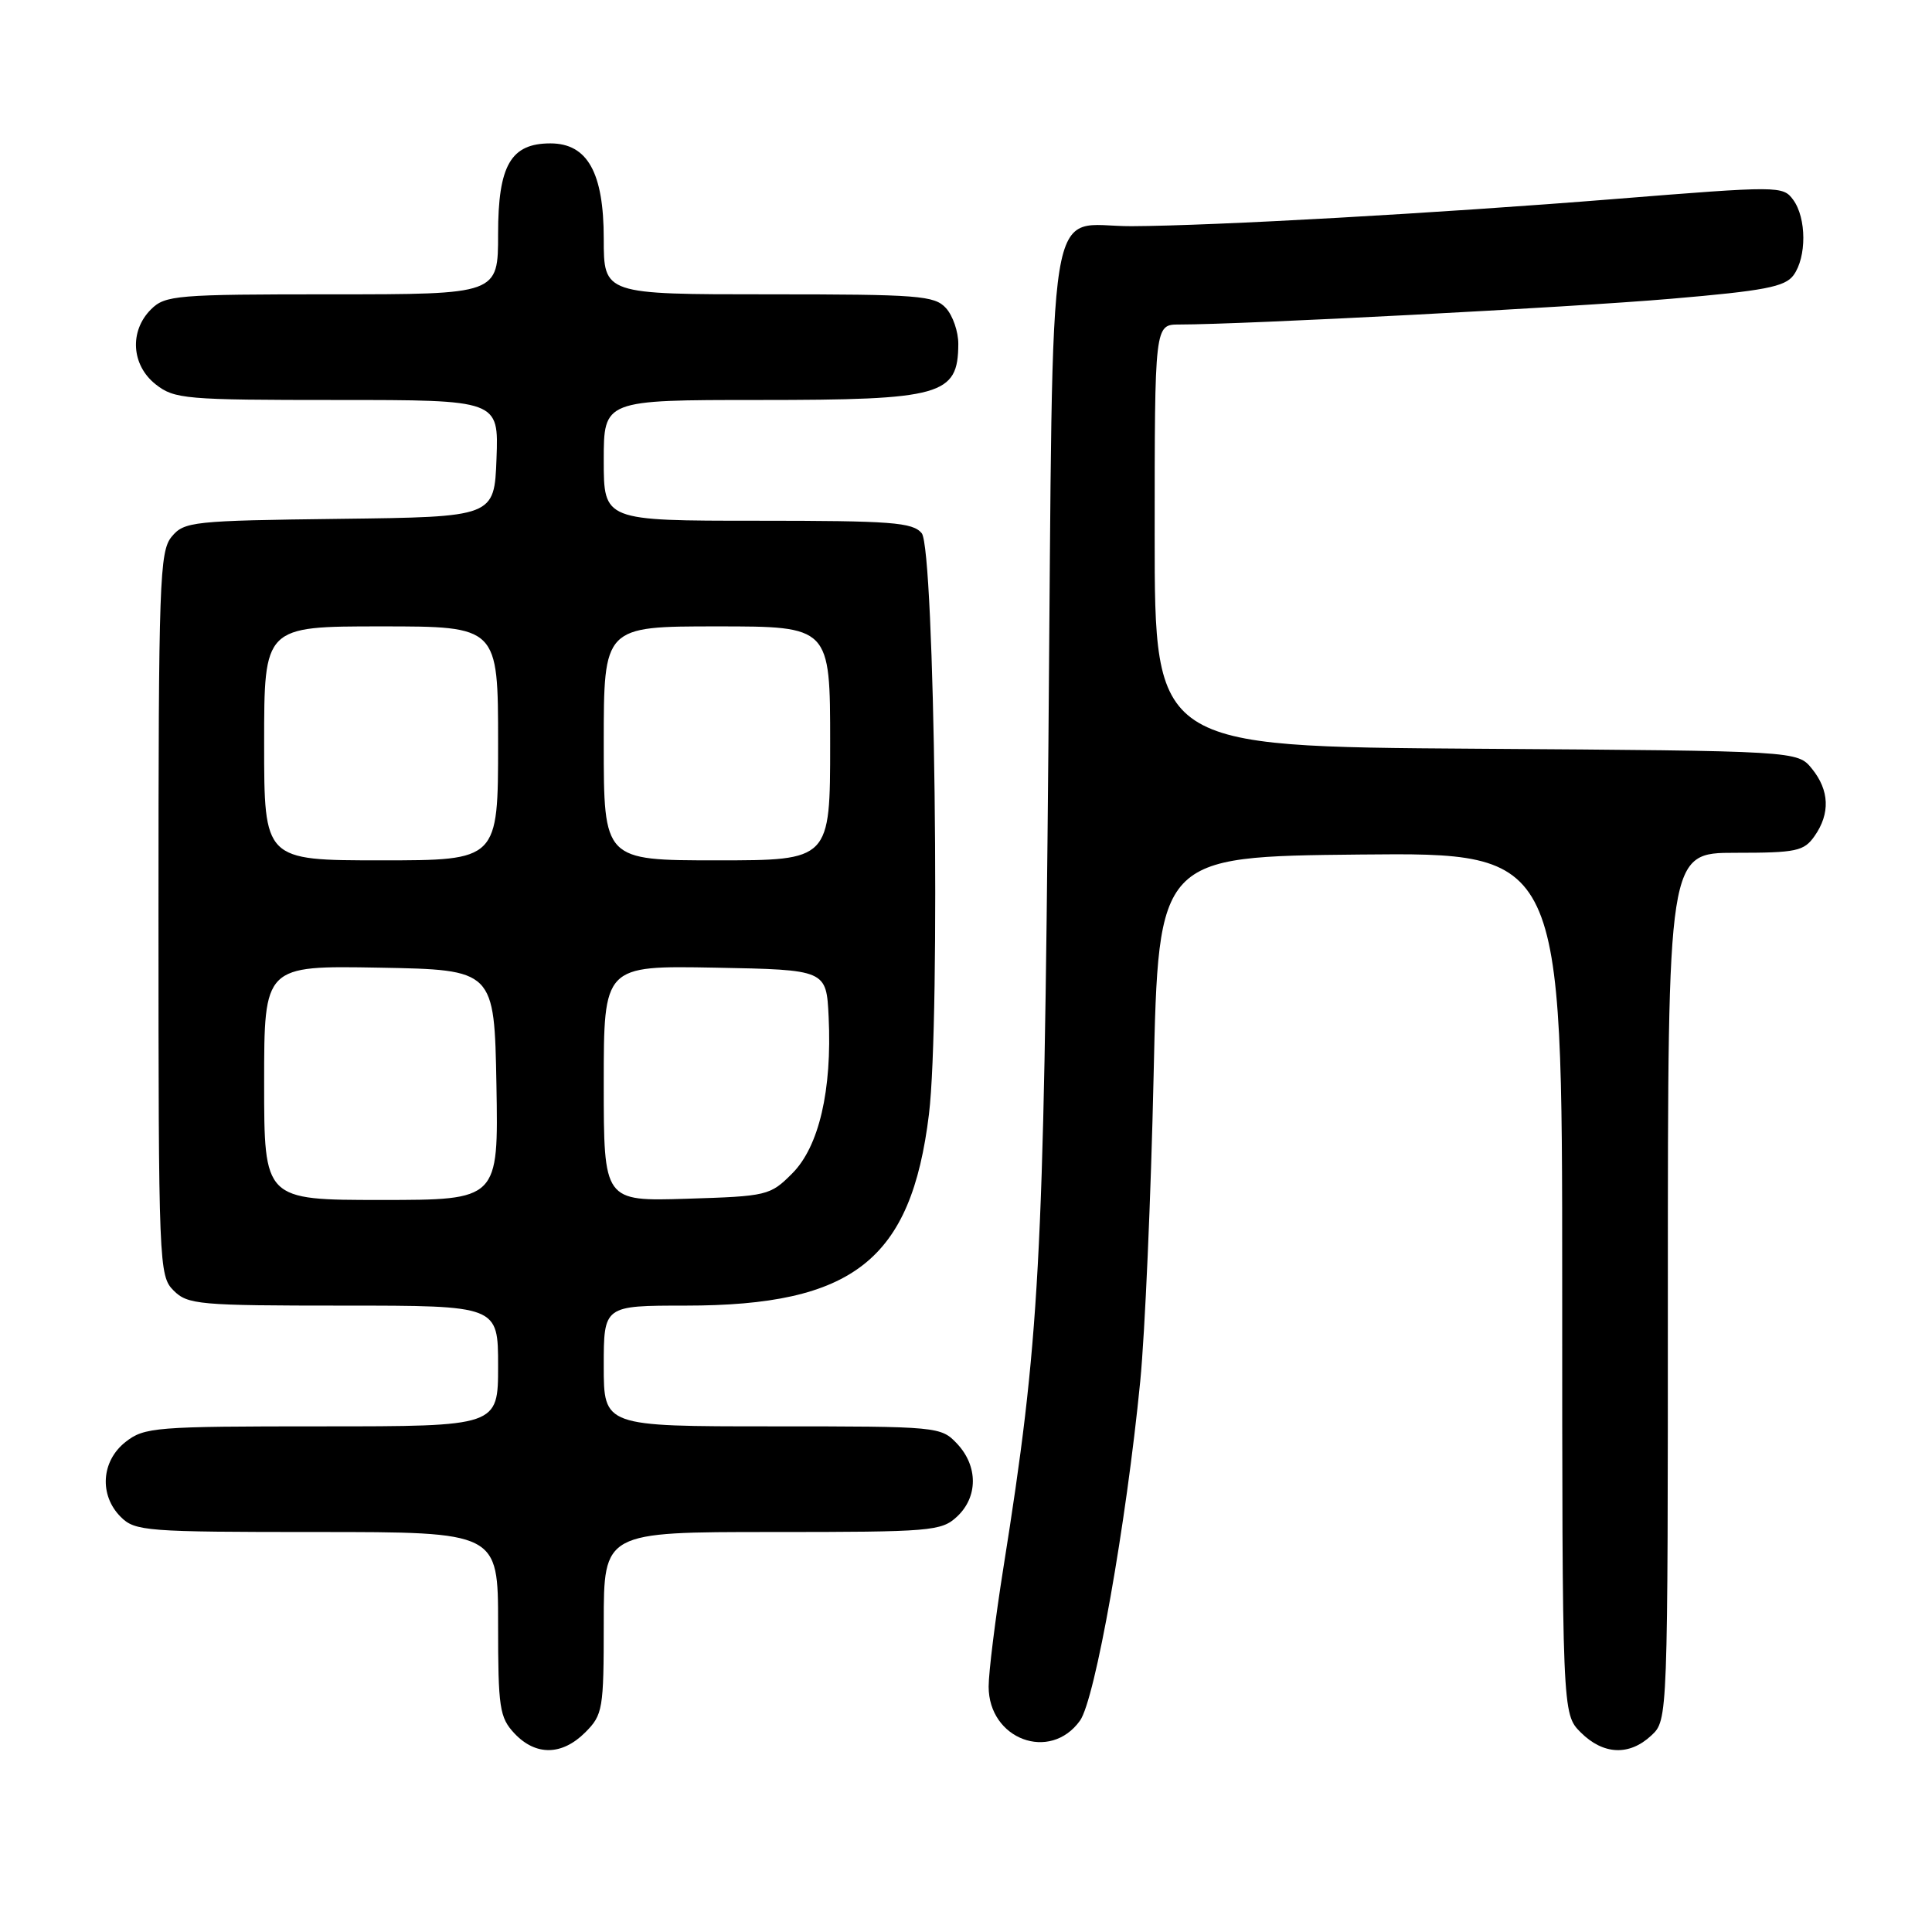 <?xml version="1.0" encoding="UTF-8" standalone="no"?>
<!DOCTYPE svg PUBLIC "-//W3C//DTD SVG 1.1//EN" "http://www.w3.org/Graphics/SVG/1.1/DTD/svg11.dtd" >
<svg xmlns="http://www.w3.org/2000/svg" xmlns:xlink="http://www.w3.org/1999/xlink" version="1.1" viewBox="0 0 256 256">
 <g >
 <path fill="currentColor"
d=" M 77.55 229.55 C 79.88 227.21 80.00 226.50 80.00 215.05 C 80.00 203.00 80.00 203.00 102.31 203.00 C 123.38 203.00 124.74 202.89 126.81 200.96 C 129.60 198.36 129.61 194.28 126.83 191.31 C 124.68 189.03 124.37 189.00 102.33 189.00 C 80.00 189.00 80.00 189.00 80.00 181.00 C 80.00 173.00 80.00 173.00 90.84 173.00 C 113.06 173.00 120.73 166.97 123.09 147.65 C 124.64 134.98 123.86 72.74 122.13 70.65 C 120.93 69.21 118.10 69.00 100.38 69.00 C 80.00 69.00 80.00 69.00 80.00 61.00 C 80.00 53.00 80.00 53.00 100.57 53.00 C 124.80 53.00 126.95 52.40 126.98 45.58 C 126.99 43.97 126.26 41.83 125.35 40.83 C 123.84 39.16 121.74 39.00 101.85 39.00 C 80.00 39.00 80.00 39.00 80.00 31.63 C 80.00 22.87 77.84 19.00 72.93 19.00 C 67.68 19.00 66.00 21.91 66.00 31.00 C 66.00 39.00 66.00 39.00 44.00 39.00 C 23.33 39.00 21.88 39.12 20.00 41.00 C 17.12 43.88 17.41 48.39 20.63 50.93 C 23.11 52.88 24.53 53.00 44.68 53.00 C 66.08 53.00 66.08 53.00 65.79 60.75 C 65.50 68.50 65.50 68.50 45.00 68.75 C 25.52 68.99 24.41 69.11 22.75 71.11 C 21.14 73.06 21.00 76.97 21.00 121.11 C 21.00 167.67 21.06 169.06 23.00 171.00 C 24.87 172.87 26.33 173.00 45.50 173.00 C 66.00 173.00 66.00 173.00 66.00 181.00 C 66.00 189.00 66.00 189.00 42.63 189.00 C 20.51 189.00 19.13 189.11 16.63 191.07 C 13.41 193.61 13.12 198.12 16.00 201.00 C 17.89 202.89 19.33 203.00 42.00 203.00 C 66.00 203.00 66.00 203.00 66.00 215.19 C 66.00 226.32 66.19 227.57 68.17 229.69 C 70.99 232.68 74.46 232.63 77.55 229.55 Z  M 218.81 229.96 C 221.00 227.92 221.00 227.92 221.00 170.46 C 221.00 113.00 221.00 113.00 229.94 113.00 C 238.05 113.00 239.03 112.79 240.44 110.78 C 242.53 107.80 242.41 104.72 240.09 101.86 C 238.18 99.50 238.18 99.50 195.59 99.21 C 153.00 98.92 153.00 98.92 153.00 70.96 C 153.00 43.00 153.00 43.00 156.26 43.00 C 164.75 43.00 208.12 40.73 221.40 39.59 C 233.81 38.53 236.52 38.01 237.65 36.47 C 239.40 34.07 239.38 28.90 237.61 26.48 C 236.25 24.62 235.77 24.62 213.95 26.37 C 190.42 28.26 160.90 29.92 149.94 29.97 C 138.45 30.02 139.59 22.95 138.92 98.67 C 138.31 167.49 137.75 177.58 132.95 207.77 C 131.88 214.52 131.00 221.59 131.00 223.48 C 131.00 230.47 139.14 233.51 143.10 228.00 C 145.11 225.21 149.23 201.97 151.09 183.00 C 151.71 176.68 152.51 158.45 152.86 142.50 C 153.50 113.50 153.50 113.50 180.25 113.23 C 207.00 112.97 207.00 112.97 207.00 170.03 C 207.00 227.09 207.00 227.09 209.45 229.55 C 212.44 232.53 215.89 232.69 218.81 229.96 Z  M 35.00 143.47 C 35.00 127.95 35.00 127.95 50.25 128.22 C 65.50 128.50 65.50 128.50 65.78 143.75 C 66.05 159.00 66.05 159.00 50.53 159.00 C 35.00 159.00 35.00 159.00 35.00 143.47 Z  M 80.00 143.56 C 80.00 127.95 80.00 127.95 94.75 128.22 C 109.50 128.50 109.50 128.50 109.80 134.76 C 110.26 144.46 108.52 151.94 104.97 155.49 C 102.05 158.42 101.66 158.51 90.98 158.84 C 80.00 159.18 80.00 159.18 80.00 143.56 Z  M 35.00 98.50 C 35.00 83.00 35.00 83.00 50.50 83.00 C 66.00 83.00 66.00 83.00 66.00 98.50 C 66.00 114.00 66.00 114.00 50.50 114.00 C 35.00 114.00 35.00 114.00 35.00 98.50 Z  M 80.00 98.50 C 80.00 83.00 80.00 83.00 95.00 83.00 C 110.00 83.00 110.00 83.00 110.00 98.50 C 110.00 114.00 110.00 114.00 95.00 114.00 C 80.00 114.00 80.00 114.00 80.00 98.50 Z "/>
</g>
</svg>